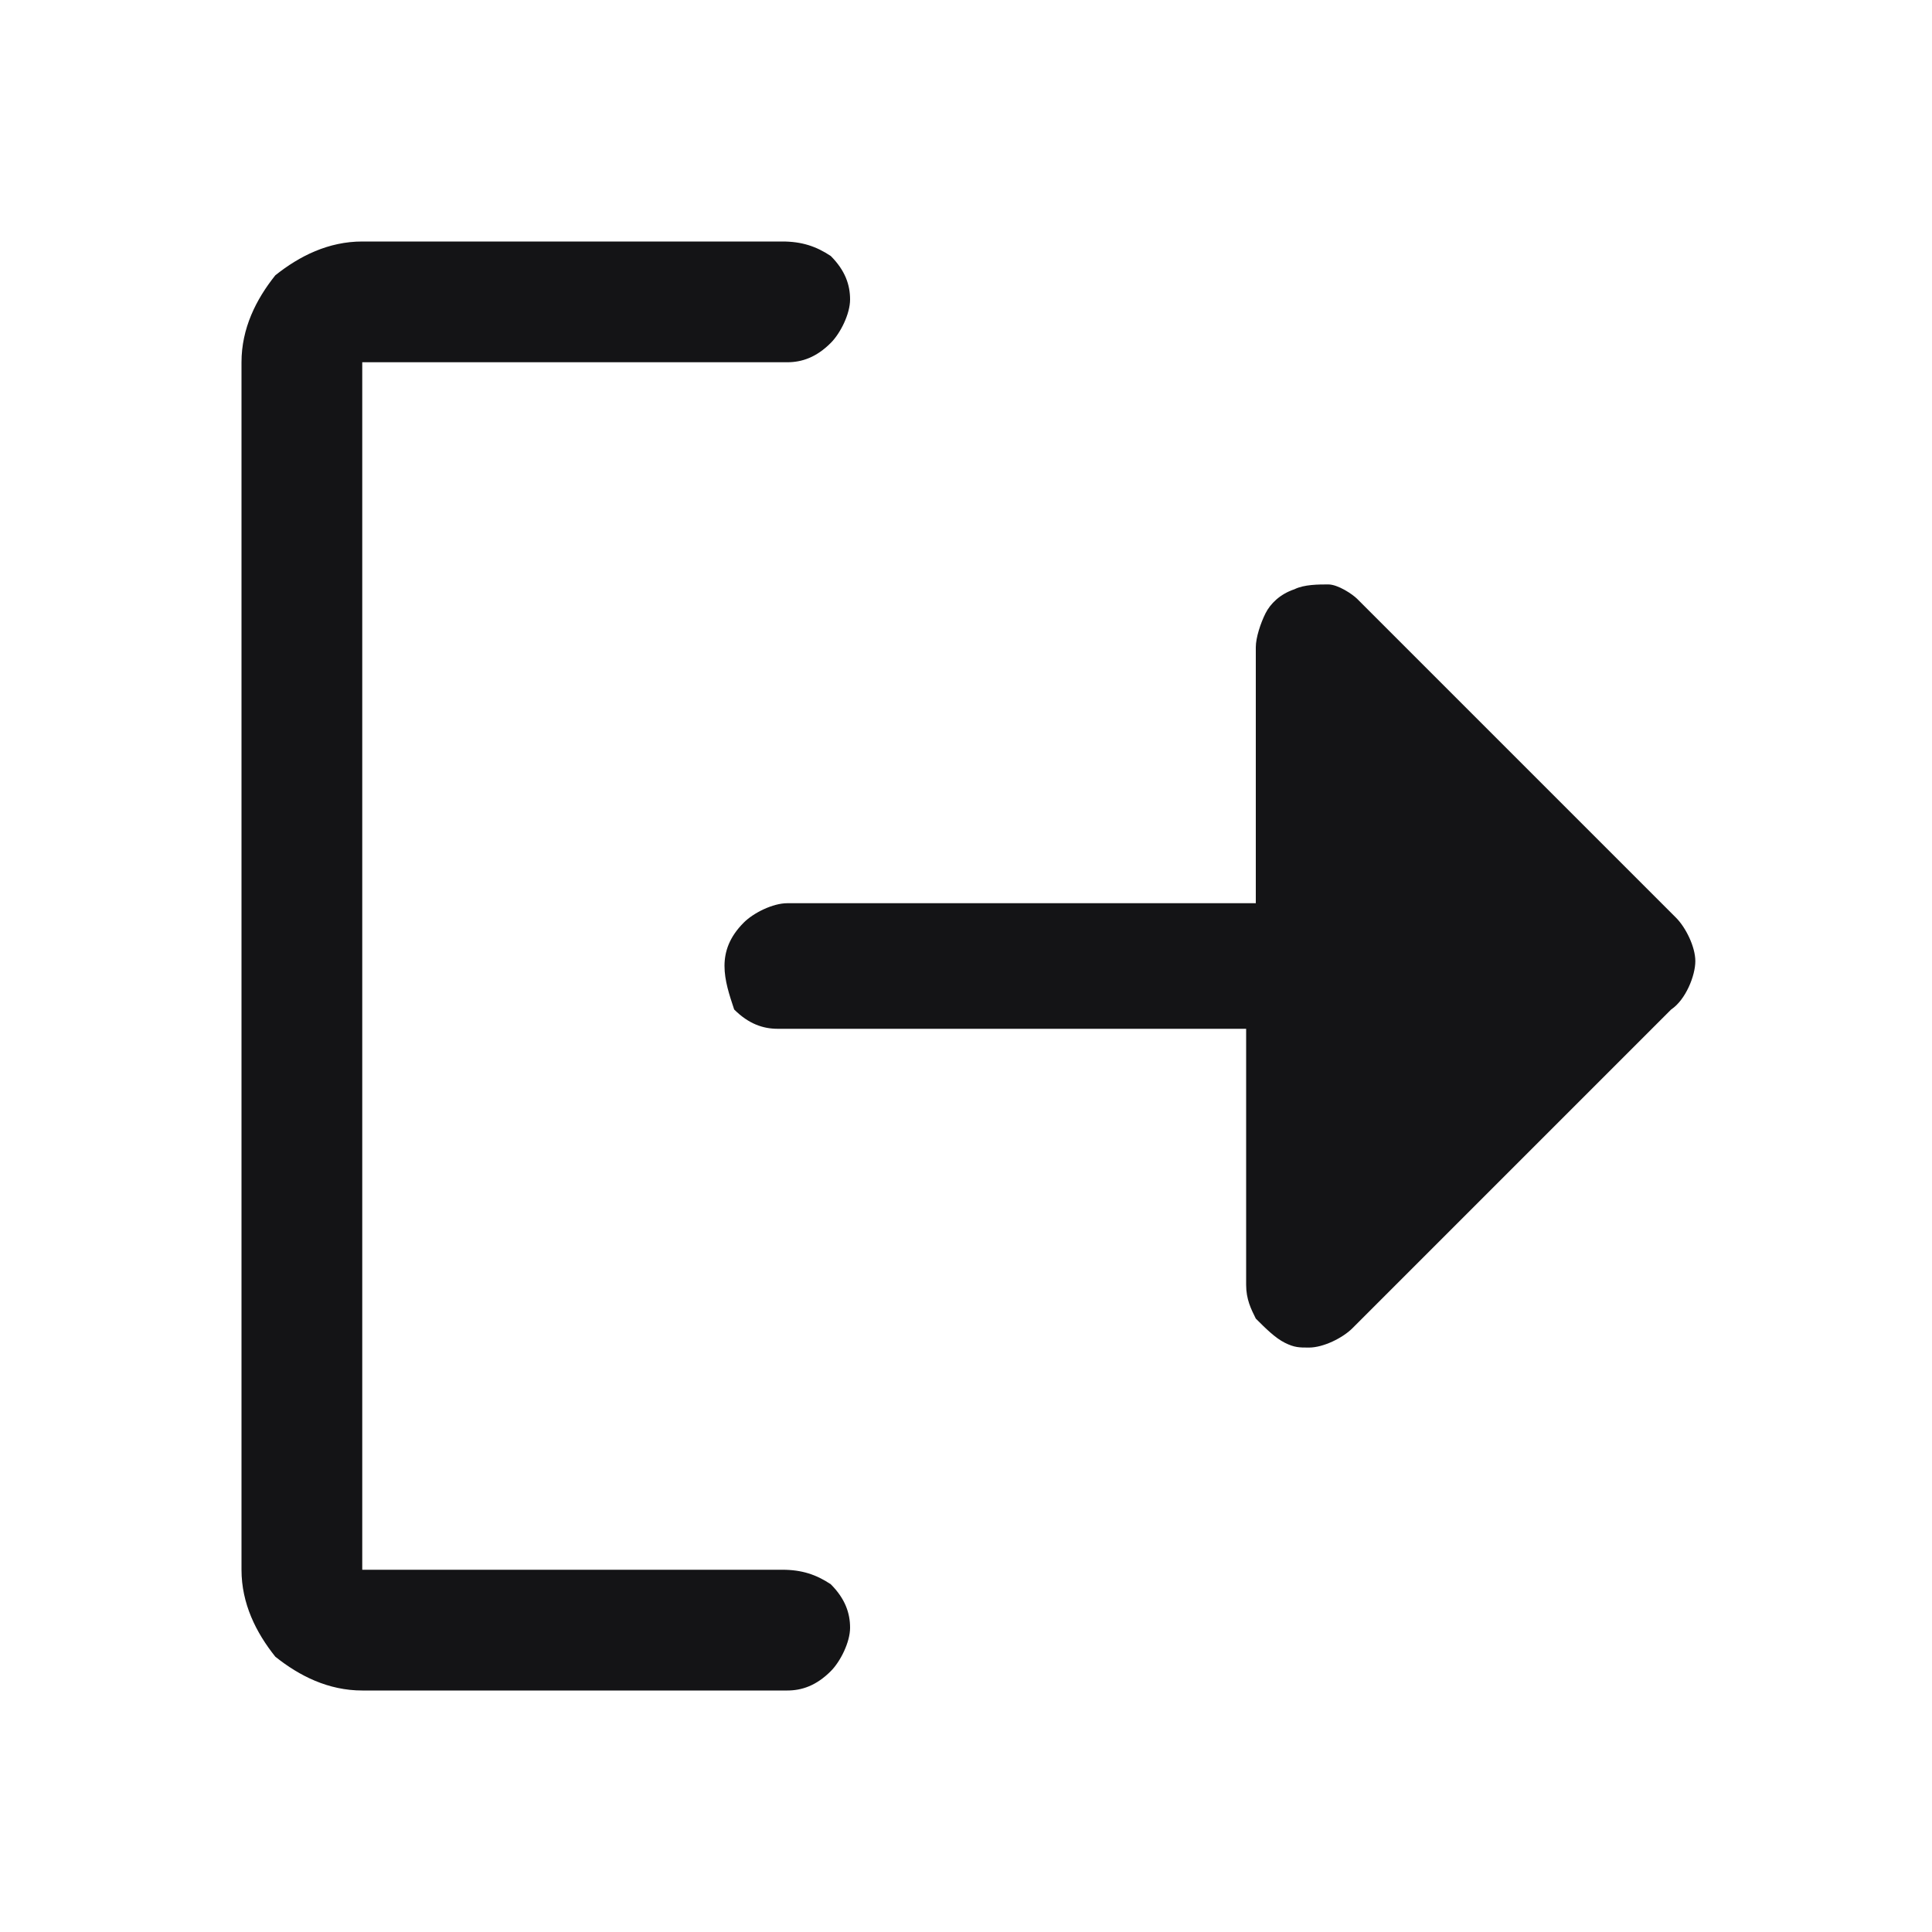 <?xml version="1.0" encoding="utf-8"?>
<!-- Generator: Adobe Illustrator 27.4.0, SVG Export Plug-In . SVG Version: 6.00 Build 0)  -->
<svg version="1.1" id="Layer_1" xmlns="http://www.w3.org/2000/svg" xmlns:xlink="http://www.w3.org/1999/xlink" x="0px" y="0px"
	 viewBox="0 0 40 40" style="enable-background:new 0 0 40 40;" xml:space="preserve">
<style type="text/css">
	.st0{fill:#141416;}
</style>
<path class="st0" d="M34.6,20.9l-6.6,6.6c-0.2,0.2-0.6,0.4-0.9,0.4c-0.2,0-0.3,0-0.5-0.1c-0.2-0.1-0.4-0.3-0.6-0.5
	c-0.1-0.2-0.2-0.4-0.2-0.7v-5.3h-9.7c-0.3,0-0.6-0.1-0.9-0.4C15.1,20.6,15,20.3,15,20s0.1-0.6,0.4-0.9c0.2-0.2,0.6-0.4,0.9-0.4h9.7
	v-5.3c0-0.2,0.1-0.5,0.2-0.7c0.1-0.2,0.3-0.4,0.6-0.5c0.2-0.1,0.5-0.1,0.7-0.1c0.2,0,0.5,0.2,0.6,0.3l6.6,6.6
	c0.2,0.2,0.4,0.6,0.4,0.9S34.9,20.7,34.6,20.9z M16.2,32.5H7.5v-25h8.8c0.3,0,0.6-0.1,0.9-0.4c0.2-0.2,0.4-0.6,0.4-0.9
	s-0.1-0.6-0.4-0.9C16.9,5.1,16.6,5,16.2,5H7.5C6.8,5,6.2,5.3,5.7,5.7C5.3,6.2,5,6.8,5,7.5v25c0,0.7,0.3,1.3,0.7,1.8
	C6.2,34.7,6.8,35,7.5,35h8.8c0.3,0,0.6-0.1,0.9-0.4c0.2-0.2,0.4-0.6,0.4-0.9s-0.1-0.6-0.4-0.9C16.9,32.6,16.6,32.5,16.2,32.5z"/>
</svg>
